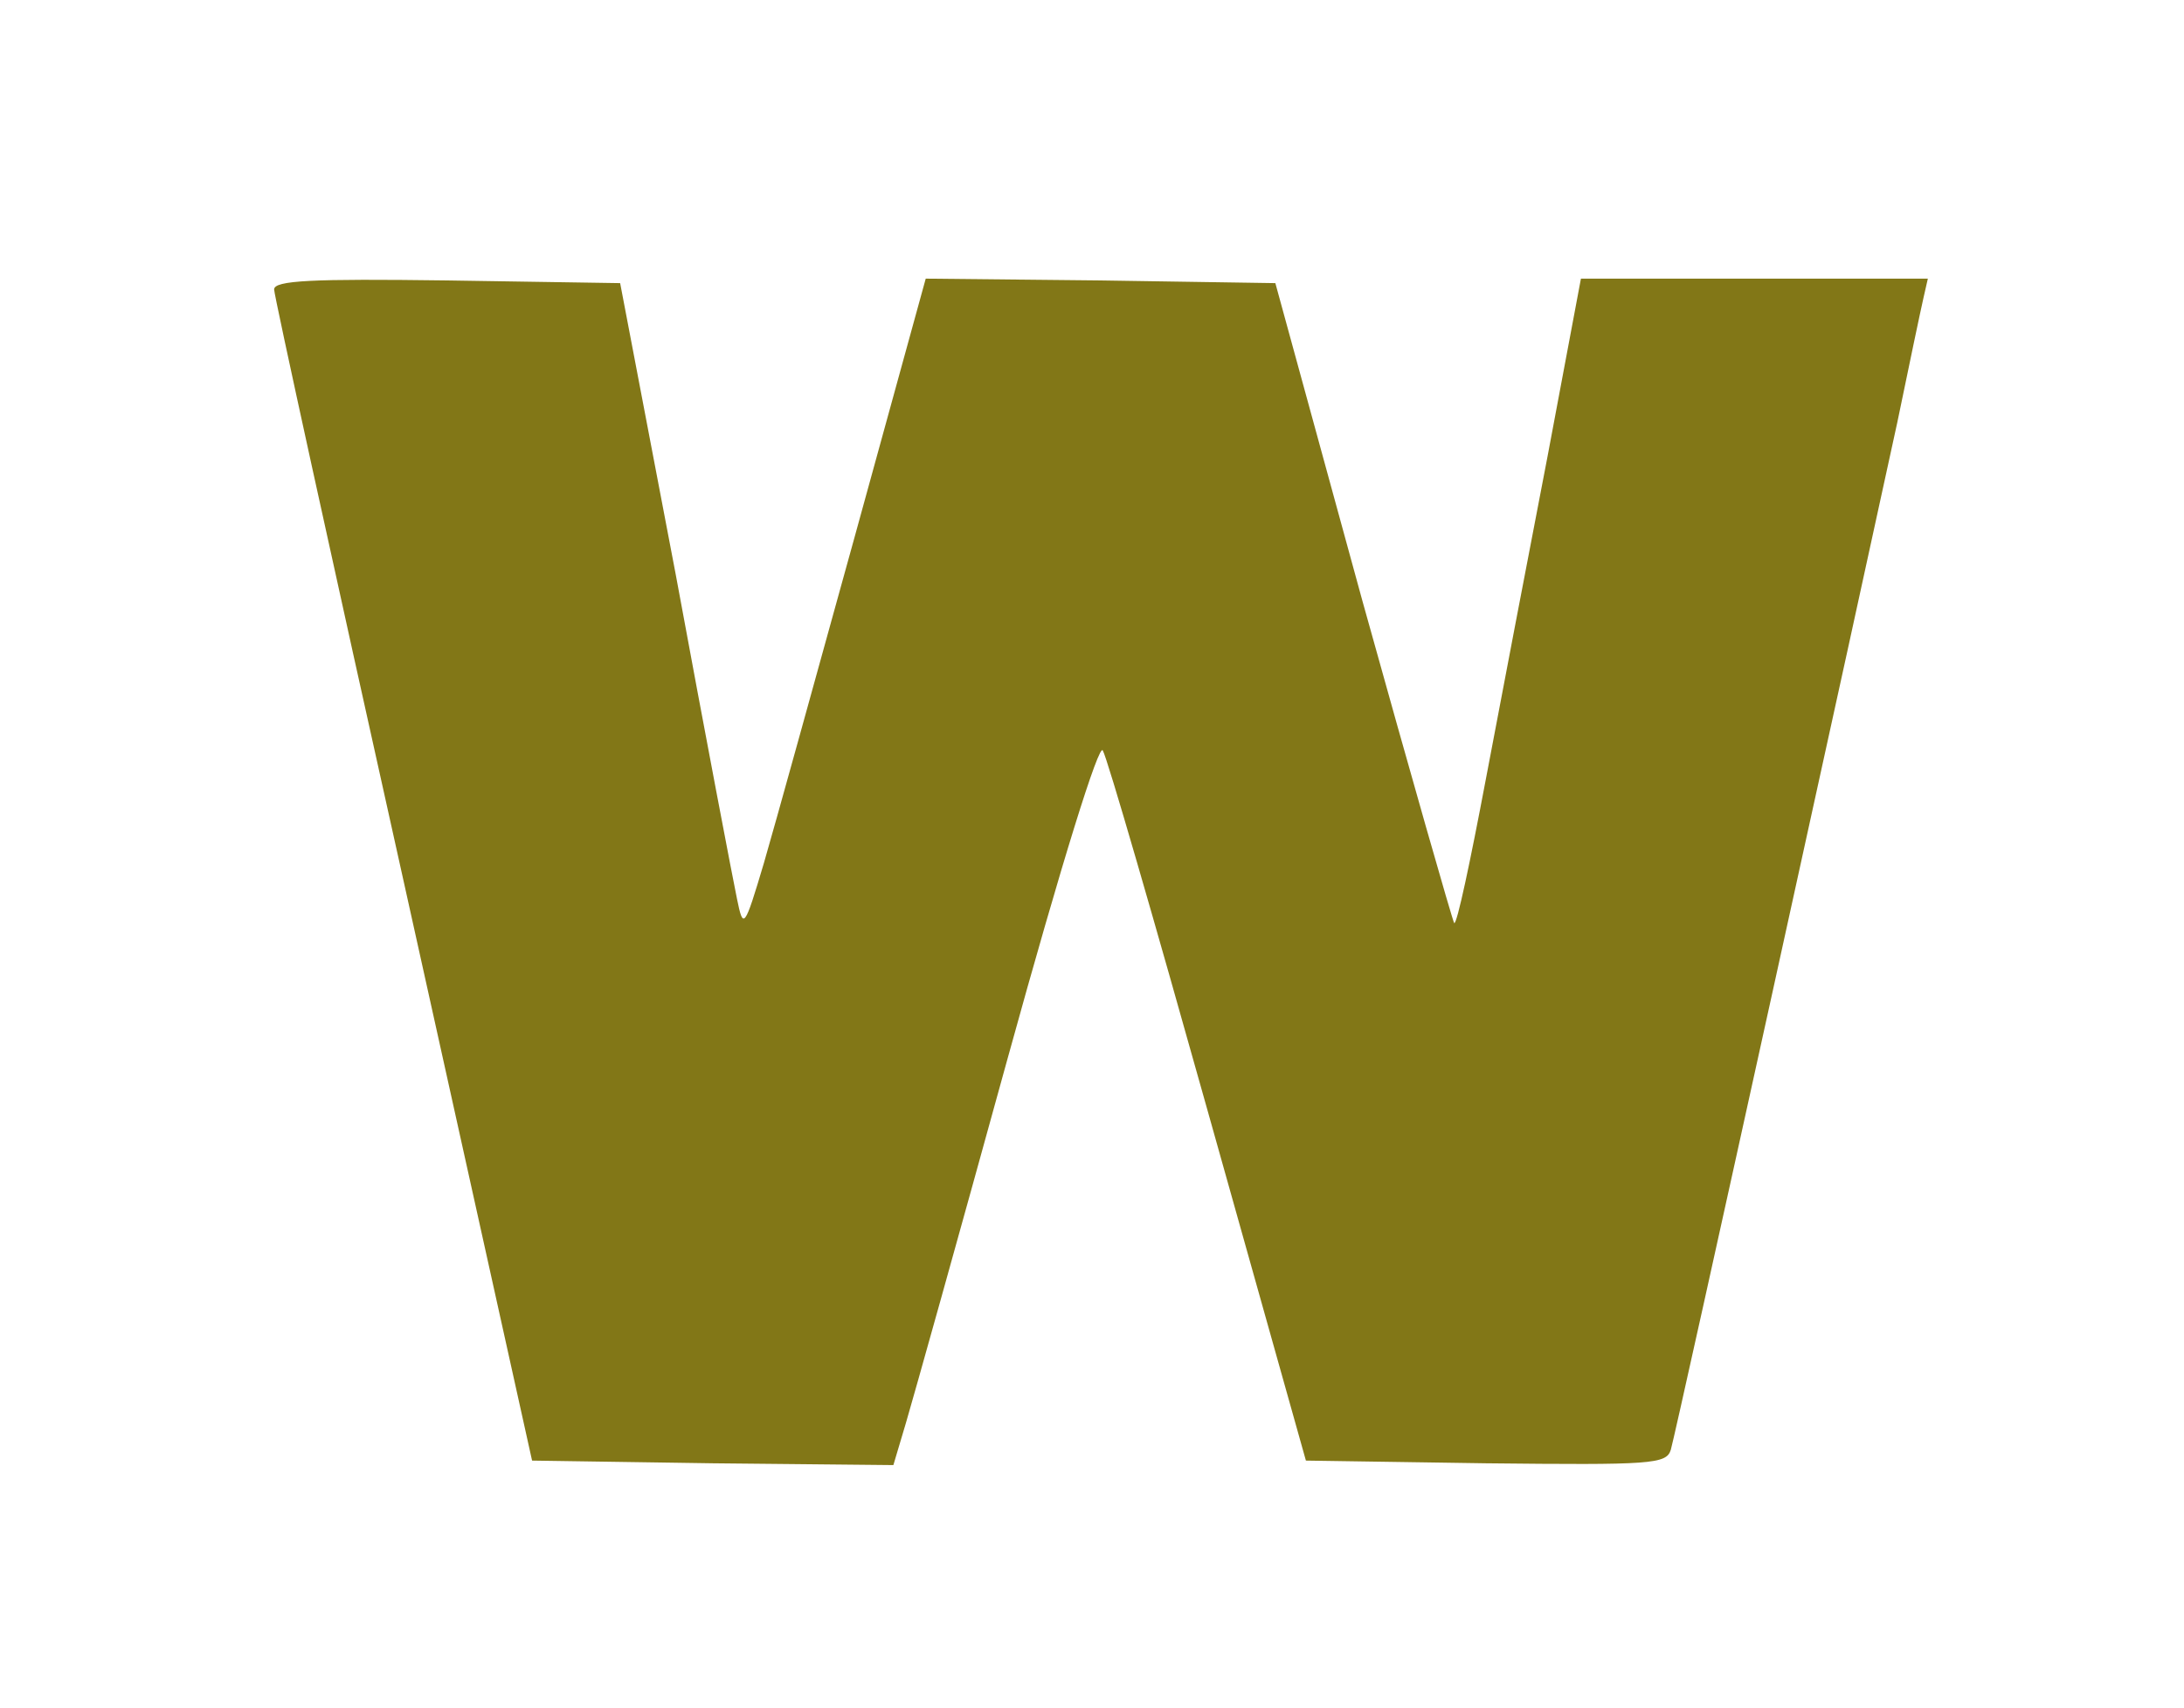 <?xml version="1.0" encoding="utf-8"?>
<!-- Generator: Adobe Illustrator 24.0.1, SVG Export Plug-In . SVG Version: 6.00 Build 0)  -->
<svg version="1.1" id="Layer_1" xmlns="http://www.w3.org/2000/svg" xmlns:xlink="http://www.w3.org/1999/xlink" x="0px" y="0px"
	 viewBox="0 0 243 190" style="enable-background:new 0 0 243 190;" xml:space="preserve">
<style type="text/css">
	.st0{fill:#827717;}
</style>
<path class="st0" d="M30.5,32.2c0,0.7,6.5,30.3,14.4,65.8l14.3,64.5l20.1,0.3l20.1,0.2l1.4-4.7c0.8-2.7,5.9-20.9,11.3-40.5
	c6.1-22.1,10.2-35.2,10.6-34.3c0.5,0.8,5.7,18.8,11.7,40.2l10.9,38.8l20,0.3c18.5,0.2,20.1,0.1,20.6-1.5c0.6-2,21.2-95.8,25.2-114.3
	c1.3-6.3,2.6-12.5,2.9-13.8l0.5-2.2h-19.3h-19.3l-3.7,19.7c-2.1,10.9-5.2,27.1-6.9,36.1c-1.7,9-3.2,16.1-3.5,15.9
	c-0.2-0.3-4.8-16.4-10.2-35.8l-9.7-35.4l-19.5-0.3L103,31l-7.9,28.7C90.7,75.6,86.2,91.9,85,96c-2.2,7.4-2.3,7.4-3,4
	c-0.4-1.9-3.5-18.1-6.8-36L69,31.5l-19.3-0.3C34.7,31,30.5,31.2,30.5,32.2z"/>
</svg>
